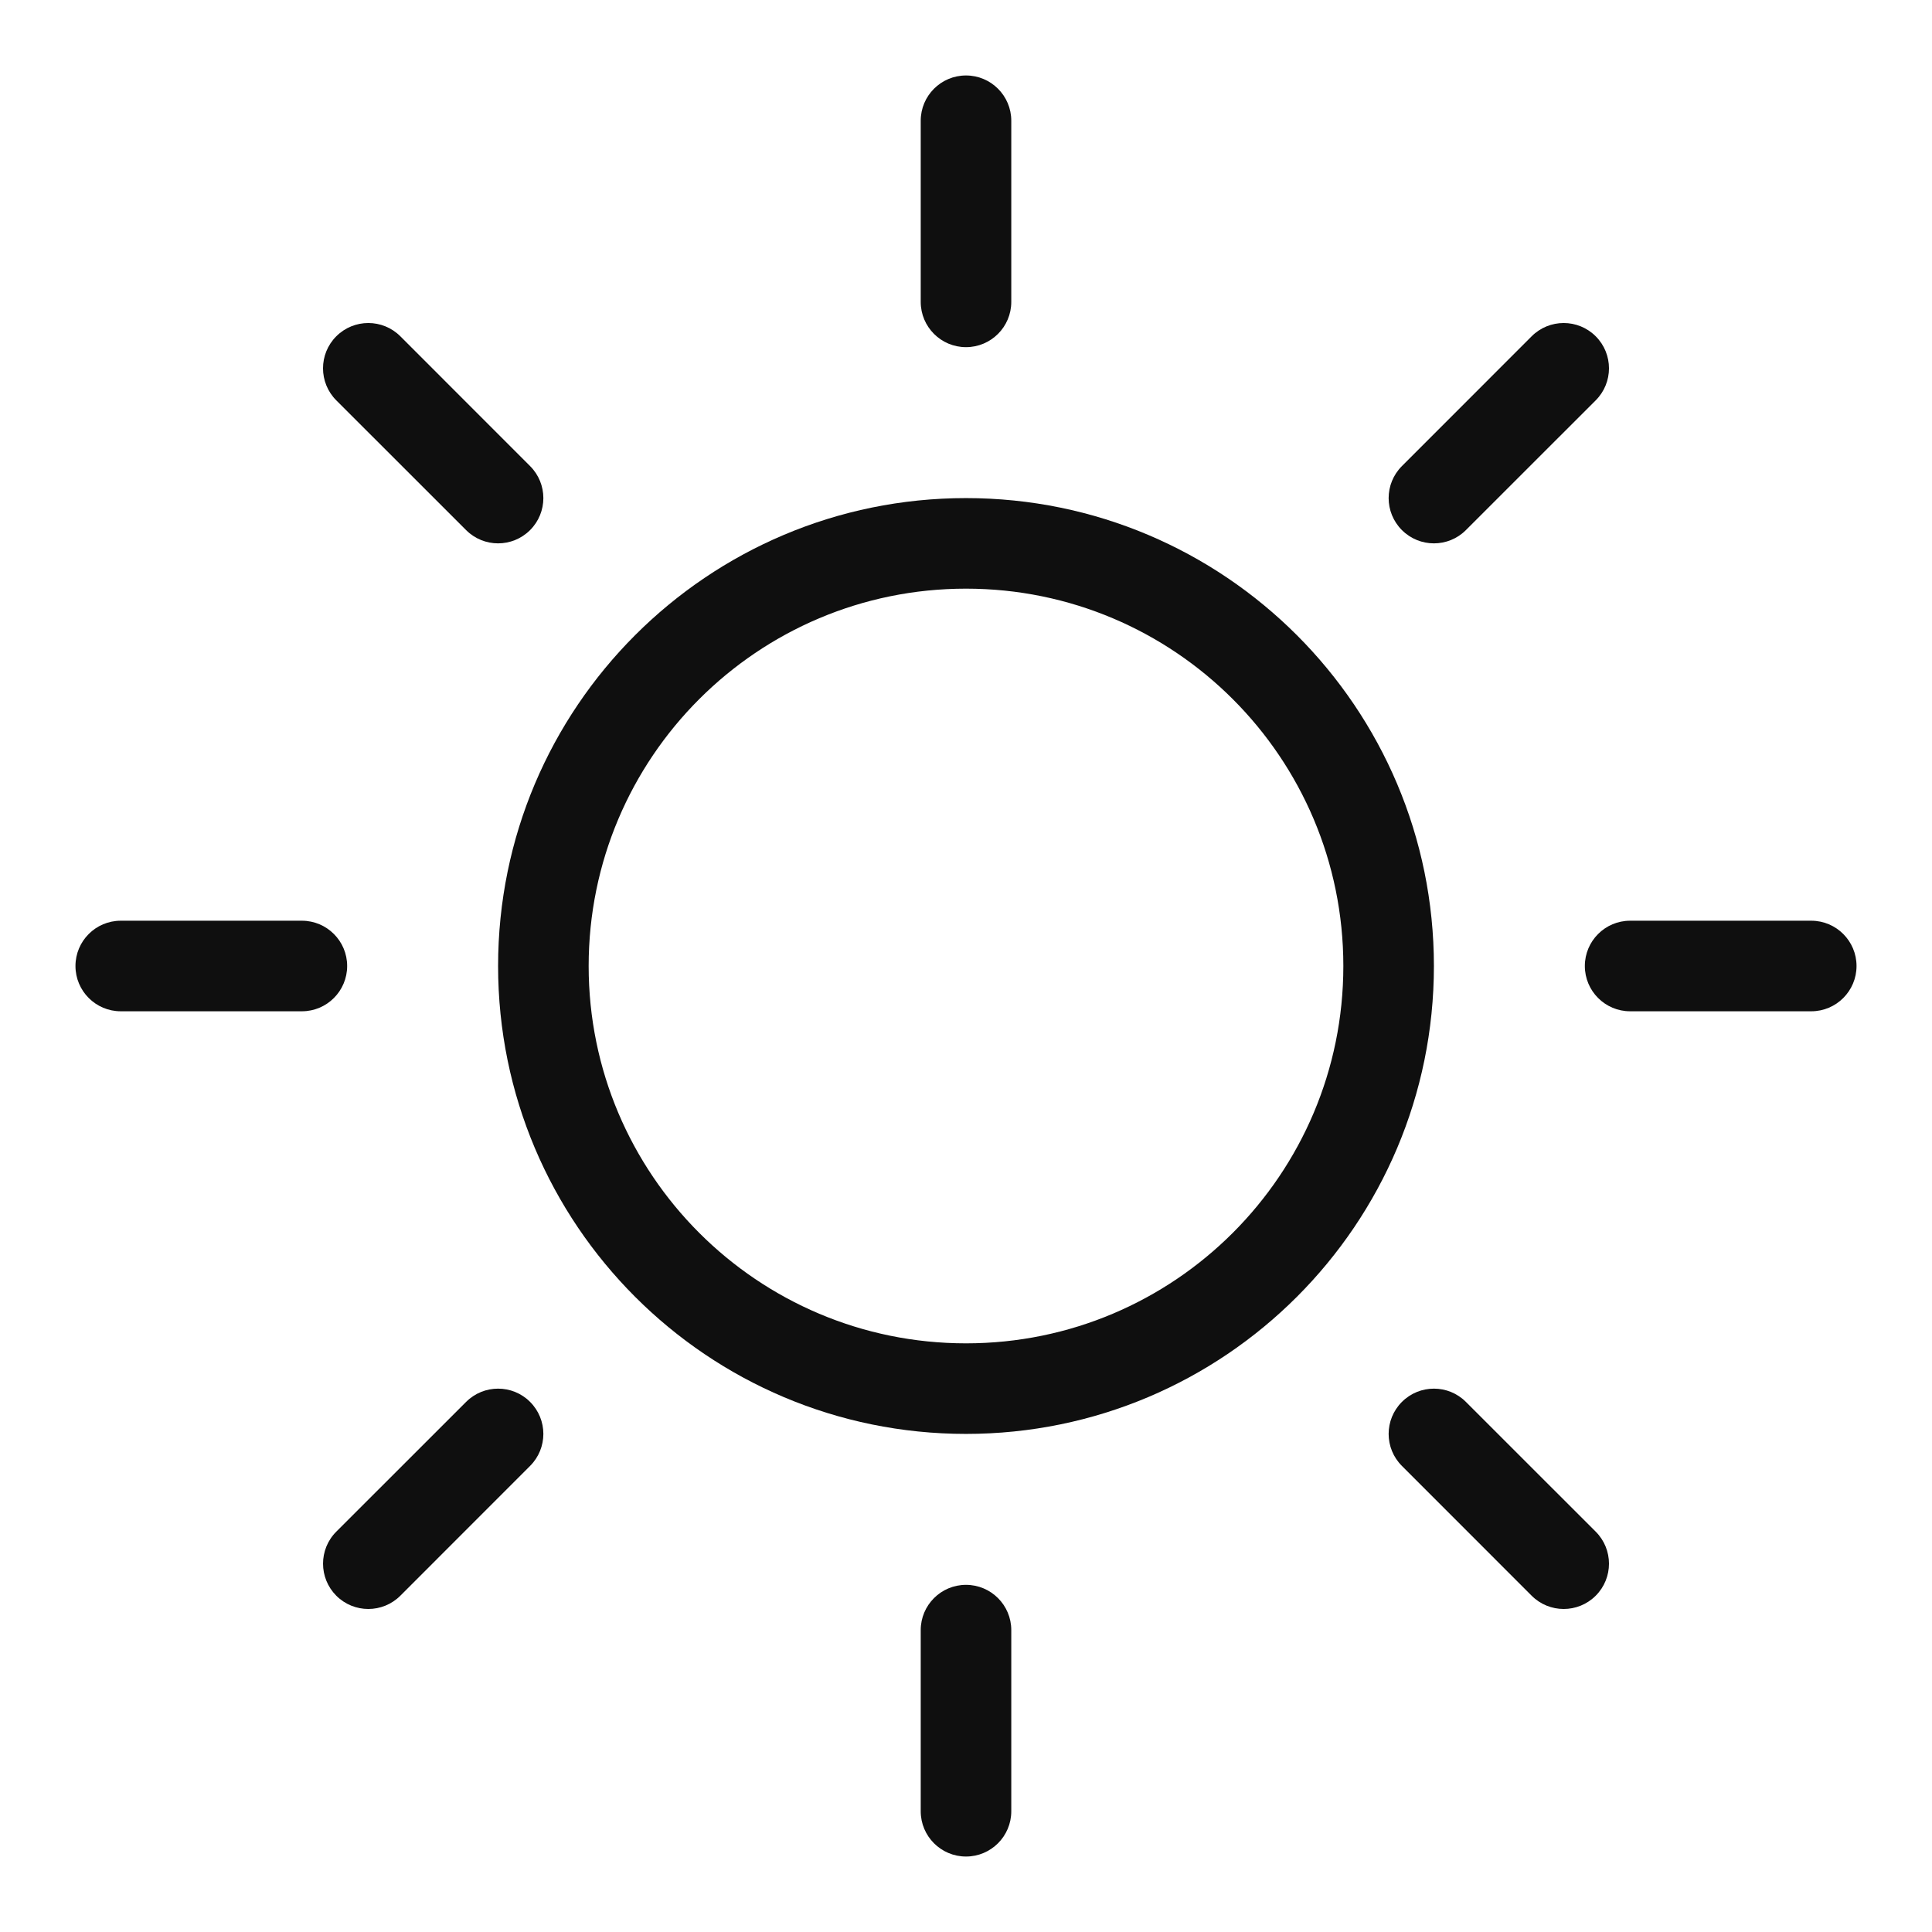 <svg width="32" height="32" viewBox="0 0 32 32" fill="none" xmlns="http://www.w3.org/2000/svg">
<path d="M16 1.25C16.414 1.25 16.75 1.586 16.75 2V5C16.75 5.414 16.414 5.75 16 5.75C15.586 5.75 15.25 5.414 15.25 5V2C15.25 1.586 15.586 1.25 16 1.25Z" fill="#0F0F0F"/>
<path d="M16 26.25C16.414 26.25 16.75 26.586 16.75 27V30C16.75 30.414 16.414 30.75 16 30.75C15.586 30.75 15.25 30.414 15.25 30V27C15.25 26.586 15.586 26.25 16 26.25Z" fill="#0F0F0F"/>
<path d="M27 15.25C26.586 15.25 26.25 15.586 26.25 16C26.25 16.414 26.586 16.75 27 16.75L30 16.75C30.414 16.75 30.75 16.414 30.75 16C30.75 15.586 30.414 15.25 30 15.25L27 15.25Z" fill="#0F0F0F"/>
<path d="M1.25 16C1.25 15.586 1.586 15.25 2 15.25H5C5.414 15.25 5.75 15.586 5.75 16C5.75 16.414 5.414 16.75 5 16.75H2C1.586 16.75 1.25 16.414 1.25 16Z" fill="#0F0F0F"/>
<path d="M16 8.25C11.72 8.25 8.25 11.72 8.25 16C8.25 20.28 11.72 23.75 16 23.75C20.28 23.75 23.75 20.28 23.75 16C23.75 11.72 20.28 8.25 16 8.25ZM9.75 16C9.75 12.548 12.548 9.75 16 9.75C19.452 9.75 22.25 12.548 22.25 16C22.25 19.452 19.452 22.25 16 22.25C12.548 22.25 9.75 19.452 9.75 16Z" fill="#0F0F0F"/>
<path d="M8.78 8.78C8.487 9.073 8.013 9.073 7.72 8.78L5.57 6.631C5.277 6.338 5.277 5.863 5.57 5.57C5.863 5.277 6.338 5.277 6.631 5.57L8.78 7.72C9.073 8.013 9.073 8.487 8.78 8.78Z" fill="#0F0F0F"/>
<path d="M26.43 25.369L24.28 23.22C23.988 22.927 23.513 22.927 23.22 23.22C22.927 23.513 22.927 23.988 23.22 24.28L25.369 26.43C25.662 26.723 26.137 26.723 26.43 26.43C26.723 26.137 26.723 25.662 26.43 25.369Z" fill="#0F0F0F"/>
<path d="M8.78 24.28L6.631 26.43C6.338 26.723 5.863 26.723 5.57 26.43C5.278 26.137 5.277 25.662 5.57 25.369L7.72 23.22C8.013 22.927 8.488 22.927 8.78 23.22C9.073 23.513 9.073 23.987 8.78 24.28Z" fill="#0F0F0F"/>
<path d="M23.22 7.72C22.927 8.013 22.927 8.487 23.22 8.78C23.513 9.073 23.988 9.073 24.28 8.78L26.43 6.631C26.723 6.338 26.723 5.863 26.43 5.57C26.137 5.277 25.662 5.277 25.369 5.57L23.22 7.72Z" fill="#0F0F0F"/>
</svg>

